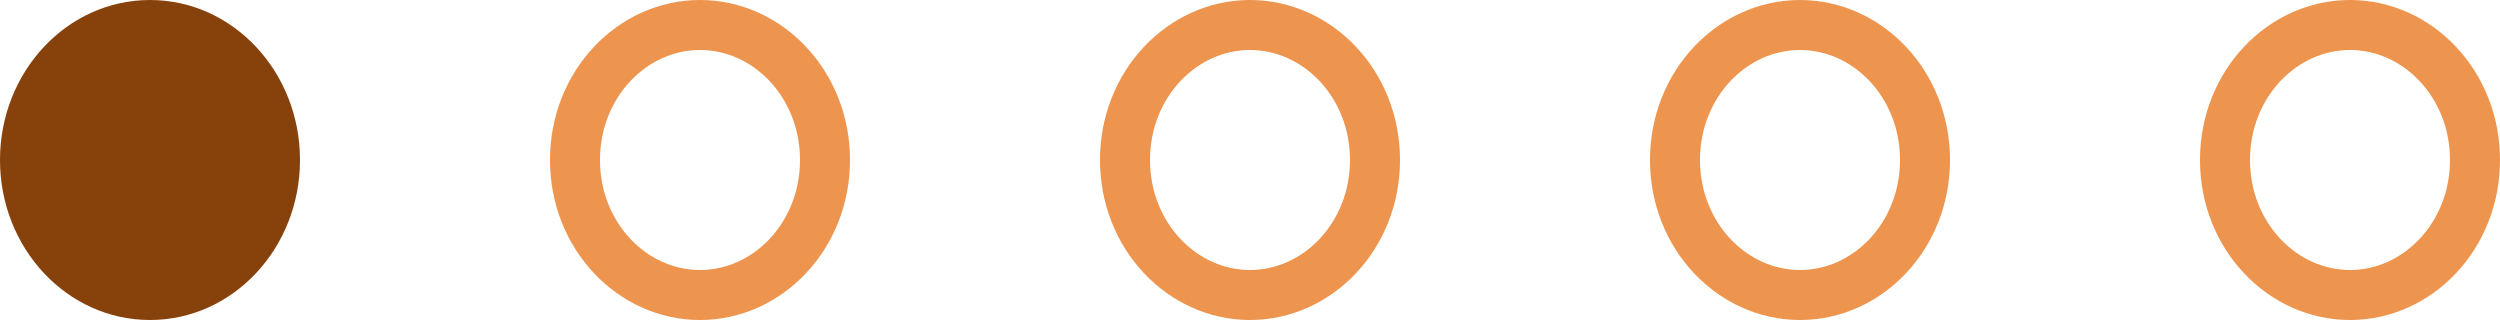 <svg width="125" height="16" viewBox="0 0 125 16" fill="none" xmlns="http://www.w3.org/2000/svg">
<path d="M41.25 8C41.25 11.805 38.377 14.75 35 14.75C31.623 14.75 28.75 11.805 28.75 8C28.75 4.195 31.623 1.25 35 1.25C38.377 1.25 41.25 4.195 41.25 8Z" stroke="#ED944E" stroke-width="2.5"/>
<ellipse cx="7.5" cy="8" rx="7.5" ry="8" fill="#87420C"/>
<path d="M68.75 8C68.75 11.805 65.877 14.75 62.5 14.75C59.123 14.75 56.25 11.805 56.25 8C56.25 4.195 59.123 1.25 62.5 1.25C65.877 1.25 68.75 4.195 68.75 8Z" stroke="#ED944E" stroke-width="2.5"/>
<path d="M96.25 8C96.25 11.805 93.377 14.75 90 14.75C86.623 14.75 83.75 11.805 83.75 8C83.75 4.195 86.623 1.25 90 1.25C93.377 1.25 96.25 4.195 96.25 8Z" stroke="#ED944E" stroke-width="2.5"/>
<path d="M123.75 8C123.75 11.805 120.877 14.75 117.5 14.75C114.123 14.75 111.25 11.805 111.25 8C111.25 4.195 114.123 1.25 117.5 1.25C120.877 1.25 123.75 4.195 123.75 8Z" stroke="#ED944E" stroke-width="2.5"/>
</svg>
